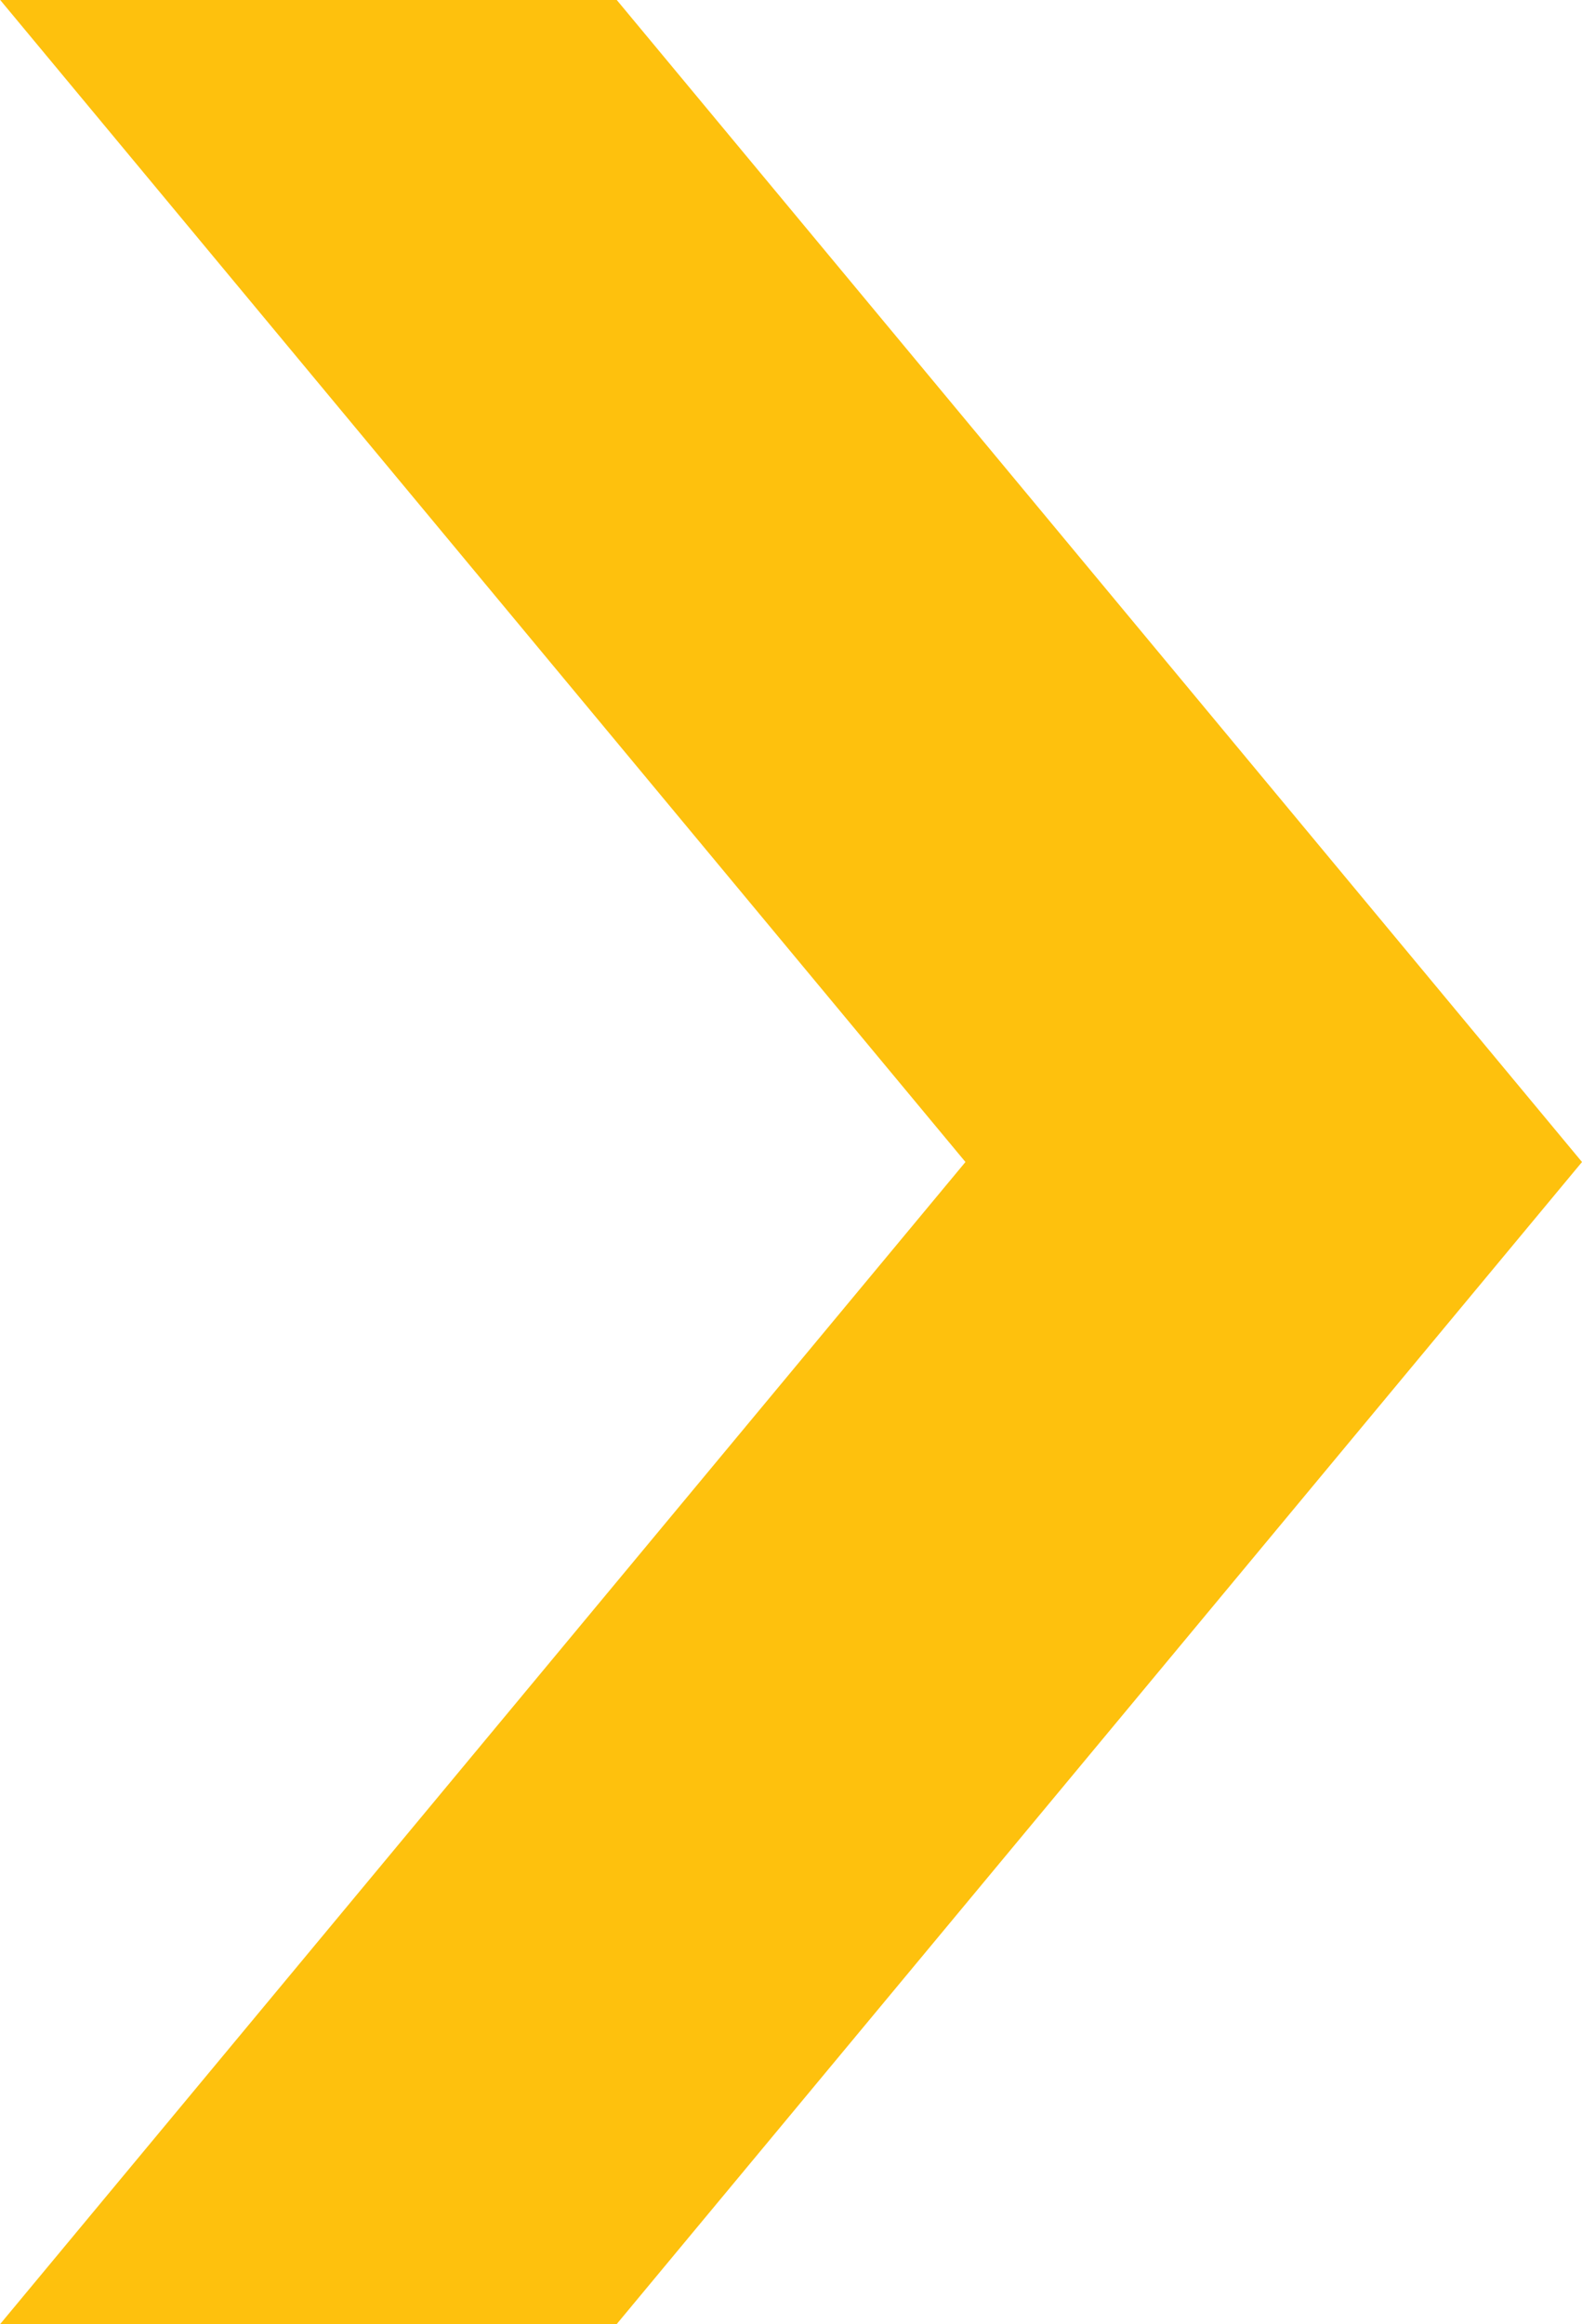 <svg id="Group_6627" data-name="Group 6627" xmlns="http://www.w3.org/2000/svg" width="7.282" height="10.691" viewBox="0 0 7.282 10.691">
    <g id="Group_6" data-name="Group 6">
        <g id="Group_5" data-name="Group 5">
            <path id="Path_25" data-name="Path 25" d="M0-66l4.443,5.345L0-55.31H2.838l4.443-5.345L2.838-66Z" transform="translate(0.001 66)" fill="#fec10d"/>
        </g>
    </g>
</svg>